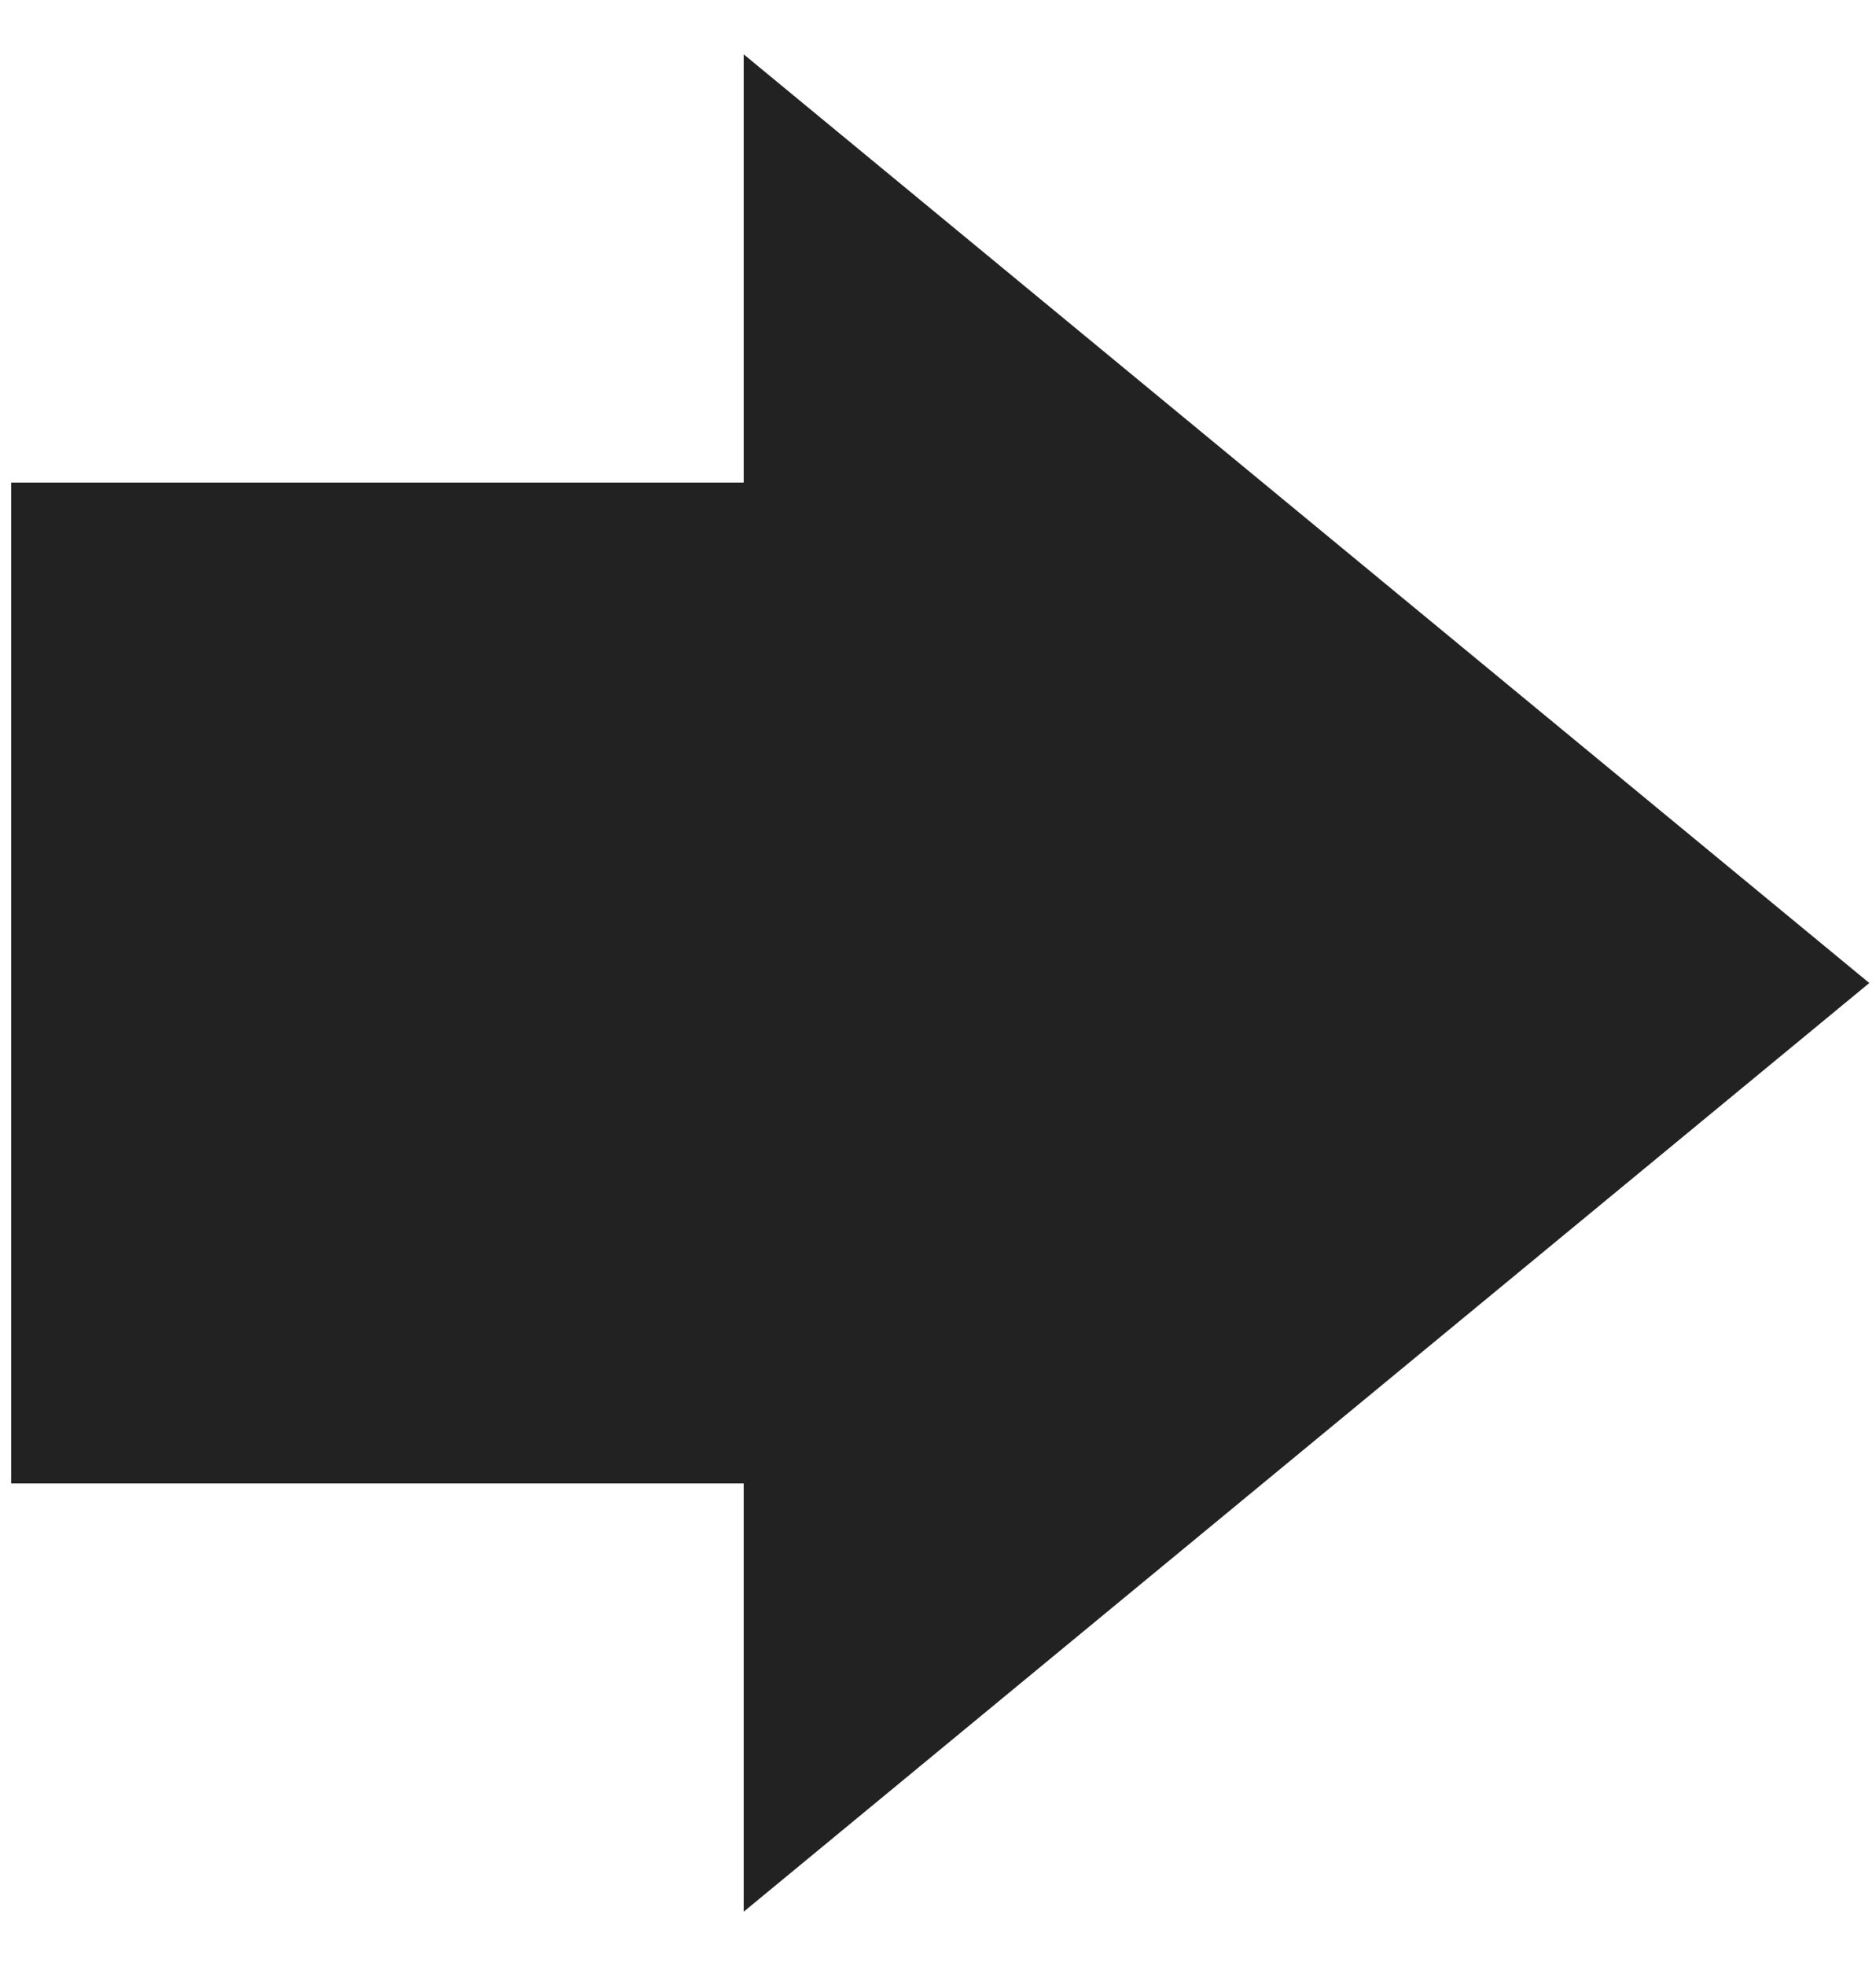 <svg width="21" height="22" viewBox="0 0 21 22" fill="none" xmlns="http://www.w3.org/2000/svg">
<rect x="0.125" y="5.4" width="11.2" height="11.2" fill="#222222"/>
<path d="M20.925 11L8.325 21.392L8.325 0.608L20.925 11Z" fill="#222222"/>
</svg>
